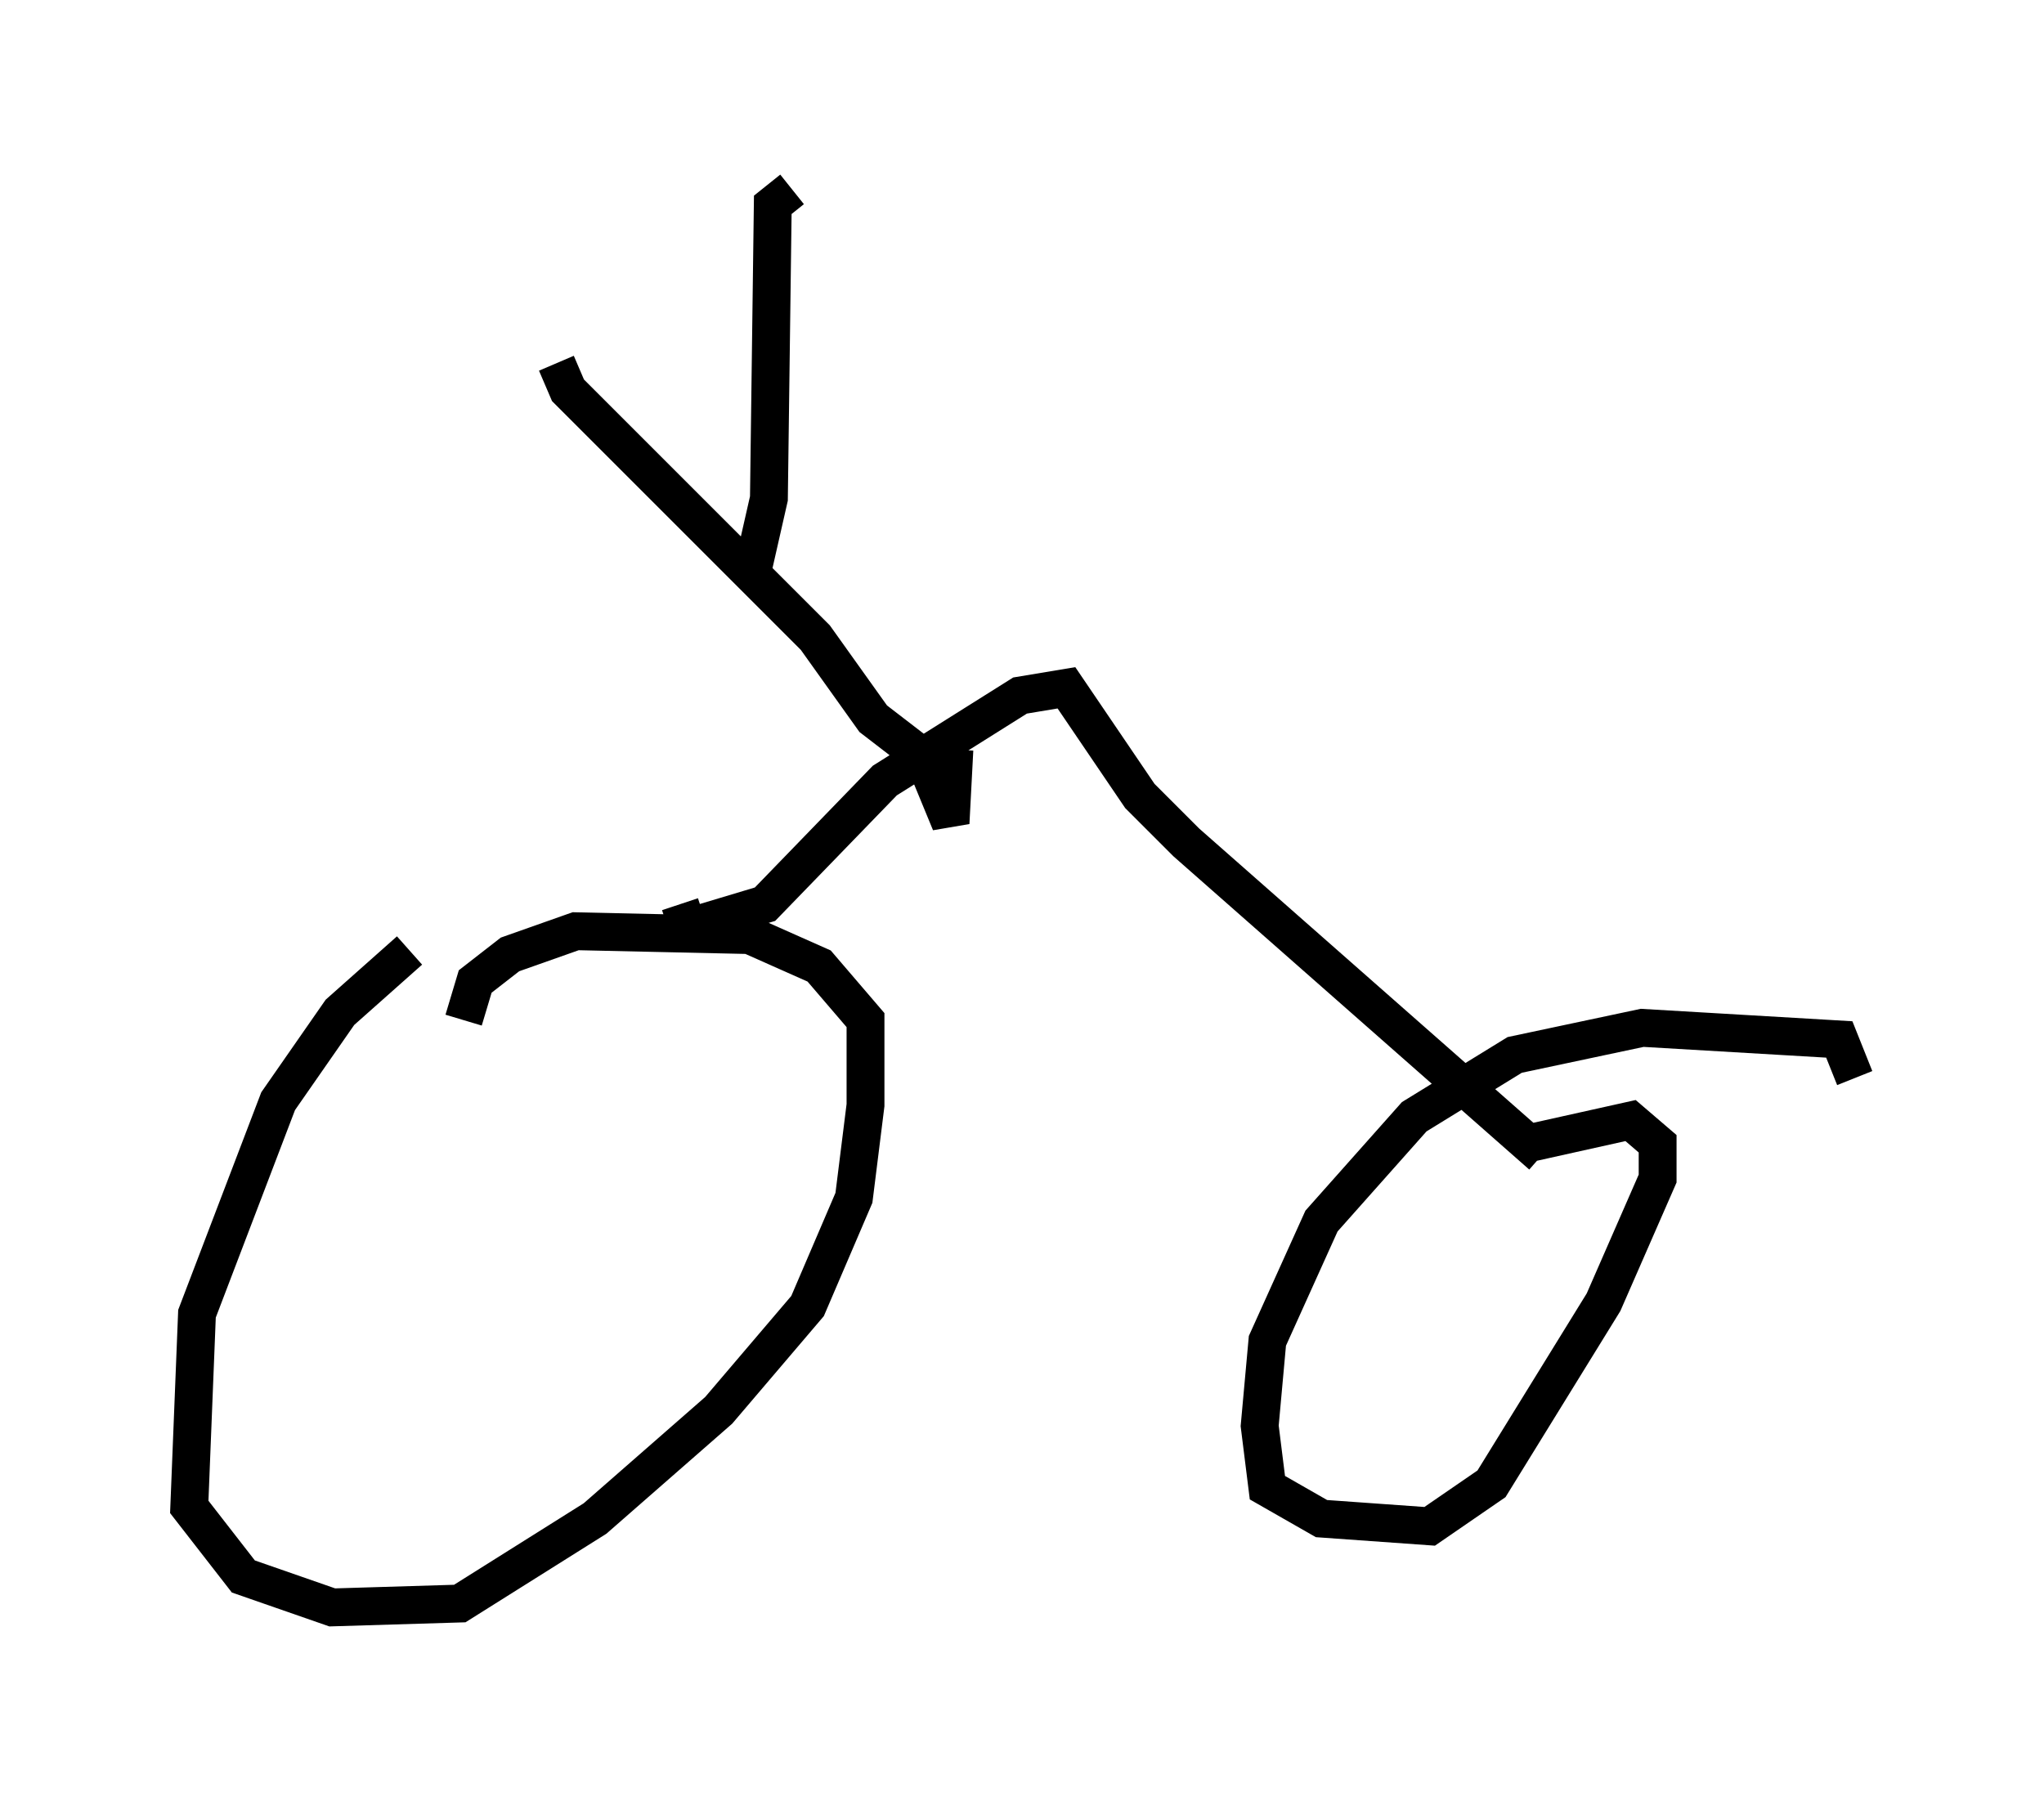<?xml version="1.0" encoding="utf-8" ?>
<svg baseProfile="full" height="47.465" version="1.1" width="53.998" xmlns="http://www.w3.org/2000/svg" xmlns:ev="http://www.w3.org/2001/xml-events" xmlns:xlink="http://www.w3.org/1999/xlink"><defs /><rect fill="white" height="47.465" width="53.998" x="0" y="0" /><path d="M14.086, 24.294 m-3.267, 0.817 l-1.838, 1.633 -1.633, 2.348 l-2.144, 5.615 -0.204, 5.104 l1.429, 1.838 2.348, 0.817 l3.369, -0.102 3.573, -2.246 l3.267, -2.858 2.348, -2.756 l1.225, -2.858 0.306, -2.45 l0.0, -2.246 -1.225, -1.429 l-1.838, -0.817 -4.594, -0.102 l-1.735, 0.613 -0.919, 0.715 l-0.306, 1.021 m36.75, 1.531 l-0.408, -1.021 -5.206, -0.306 l-3.369, 0.715 -2.654, 1.633 l-2.45, 2.756 -1.429, 3.165 l-0.204, 2.246 0.204, 1.633 l1.429, 0.817 2.858, 0.204 l1.633, -1.123 2.96, -4.798 l1.429, -3.267 0.0, -0.919 l-0.715, -0.613 -2.756, 0.613 m-22.356, -6.329 l0.204, 0.613 2.042, -0.613 l3.165, -3.267 3.573, -2.246 l1.225, -0.204 1.94, 2.858 l1.225, 1.225 9.392, 8.269 m-15.517, -10.719 l-0.102, 1.94 -0.715, -1.735 l-1.327, -1.021 -1.531, -2.144 l-6.533, -6.533 -0.306, -0.715 m5.104, 5.819 l0.51, -2.246 0.102, -7.758 l0.51, -0.408 " fill="none" stroke="black" stroke-width="1" /></svg>